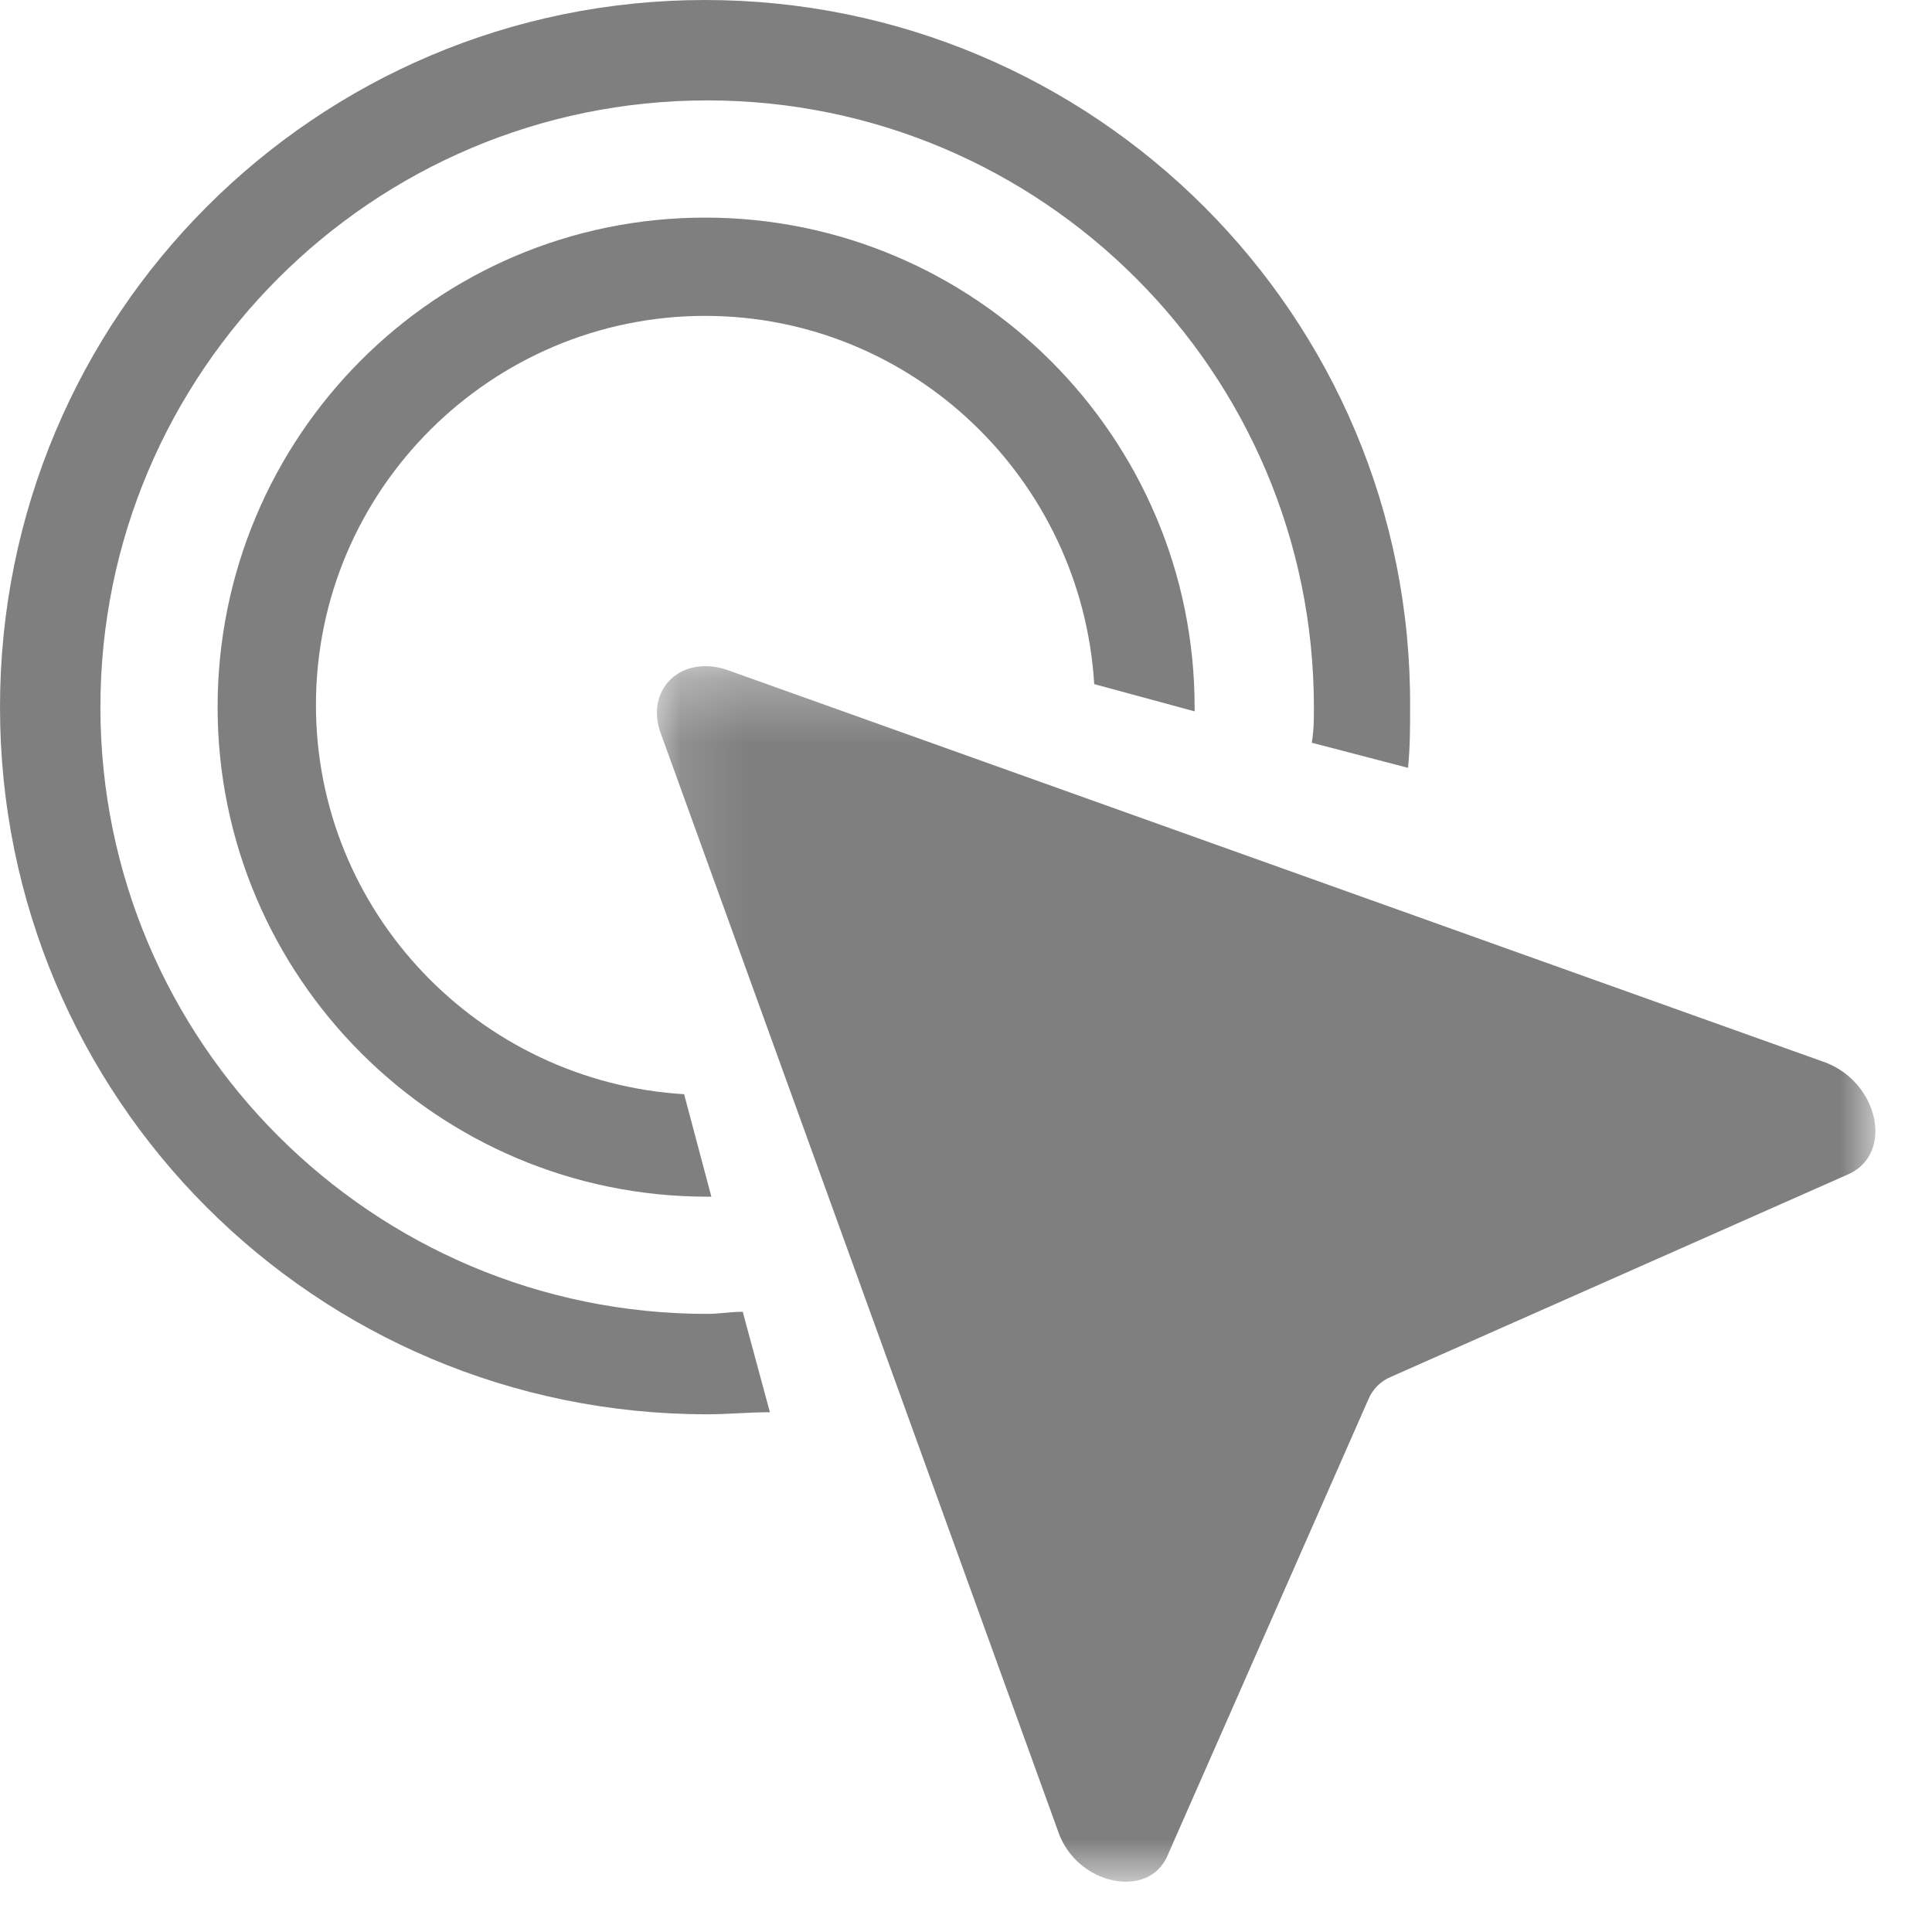 <?xml version="1.0" encoding="UTF-8"?>
<svg width="30px" height="30px" viewBox="0 0 30 30" version="1.1" xmlns="http://www.w3.org/2000/svg" xmlns:xlink="http://www.w3.org/1999/xlink">
  <defs>
    <polygon id="path-1" points="19.05 0.292 19.05 19.167 0.129 19.167 0.129 0.292"></polygon>
  </defs>
  <g id="Hints" stroke="none" stroke-width="1" fill="none" fill-rule="evenodd" opacity="0.5">
    <g transform="translate(10.071, 10.052)">
      <mask id="mask-2" fill="white">
        <use xlink:href="#path-1"></use>
      </mask>
      <g id="Clip-2"></g>
      <path d="M18.647,8.174 L11.533,11.325 C11.371,11.39 11.24,11.52 11.175,11.682 L8.057,18.764 C7.764,19.447 6.66,19.219 6.367,18.407 L0.195,1.351 C-0.065,0.669 0.487,0.117 1.202,0.344 L18.29,6.452 C19.102,6.777 19.33,7.849 18.647,8.174" id="Fill-1" fill="#000000" mask="url(#mask-2)"></path>
    </g>
    <path d="M11.533,20.369 C11.338,20.369 11.176,20.402 10.981,20.402 C5.783,20.402 1.559,16.179 1.559,10.981 C1.559,5.783 5.783,1.559 10.981,1.559 C16.179,1.559 20.402,5.783 20.402,10.981 C20.402,11.176 20.402,11.338 20.369,11.533 L21.864,11.923 C21.896,11.598 21.896,11.306 21.896,10.981 C21.929,4.906 16.991,6.49739583e-05 10.948,6.49739583e-05 C4.906,6.49739583e-05 6.49739583e-05,4.906 6.49739583e-05,10.981 C6.49739583e-05,17.056 4.906,21.961 10.981,21.961 C11.306,21.961 11.63,21.929 11.955,21.929 L11.533,20.369 Z" id="Fill-4" fill="#000000"></path>
    <path d="M10.623,16.991 C7.439,16.796 4.906,14.164 4.906,10.948 C4.906,7.602 7.634,4.905 10.948,4.905 C14.164,4.905 16.796,7.439 16.991,10.623 L18.55,11.046 L18.55,10.981 C18.55,6.79 15.139,3.379 10.948,3.379 C6.757,3.379 3.379,6.79 3.379,10.981 C3.379,15.171 6.79,18.582 10.981,18.582 L11.046,18.582 L10.623,16.991 Z" id="Fill-6" fill="#000000"></path>
  </g>
</svg>